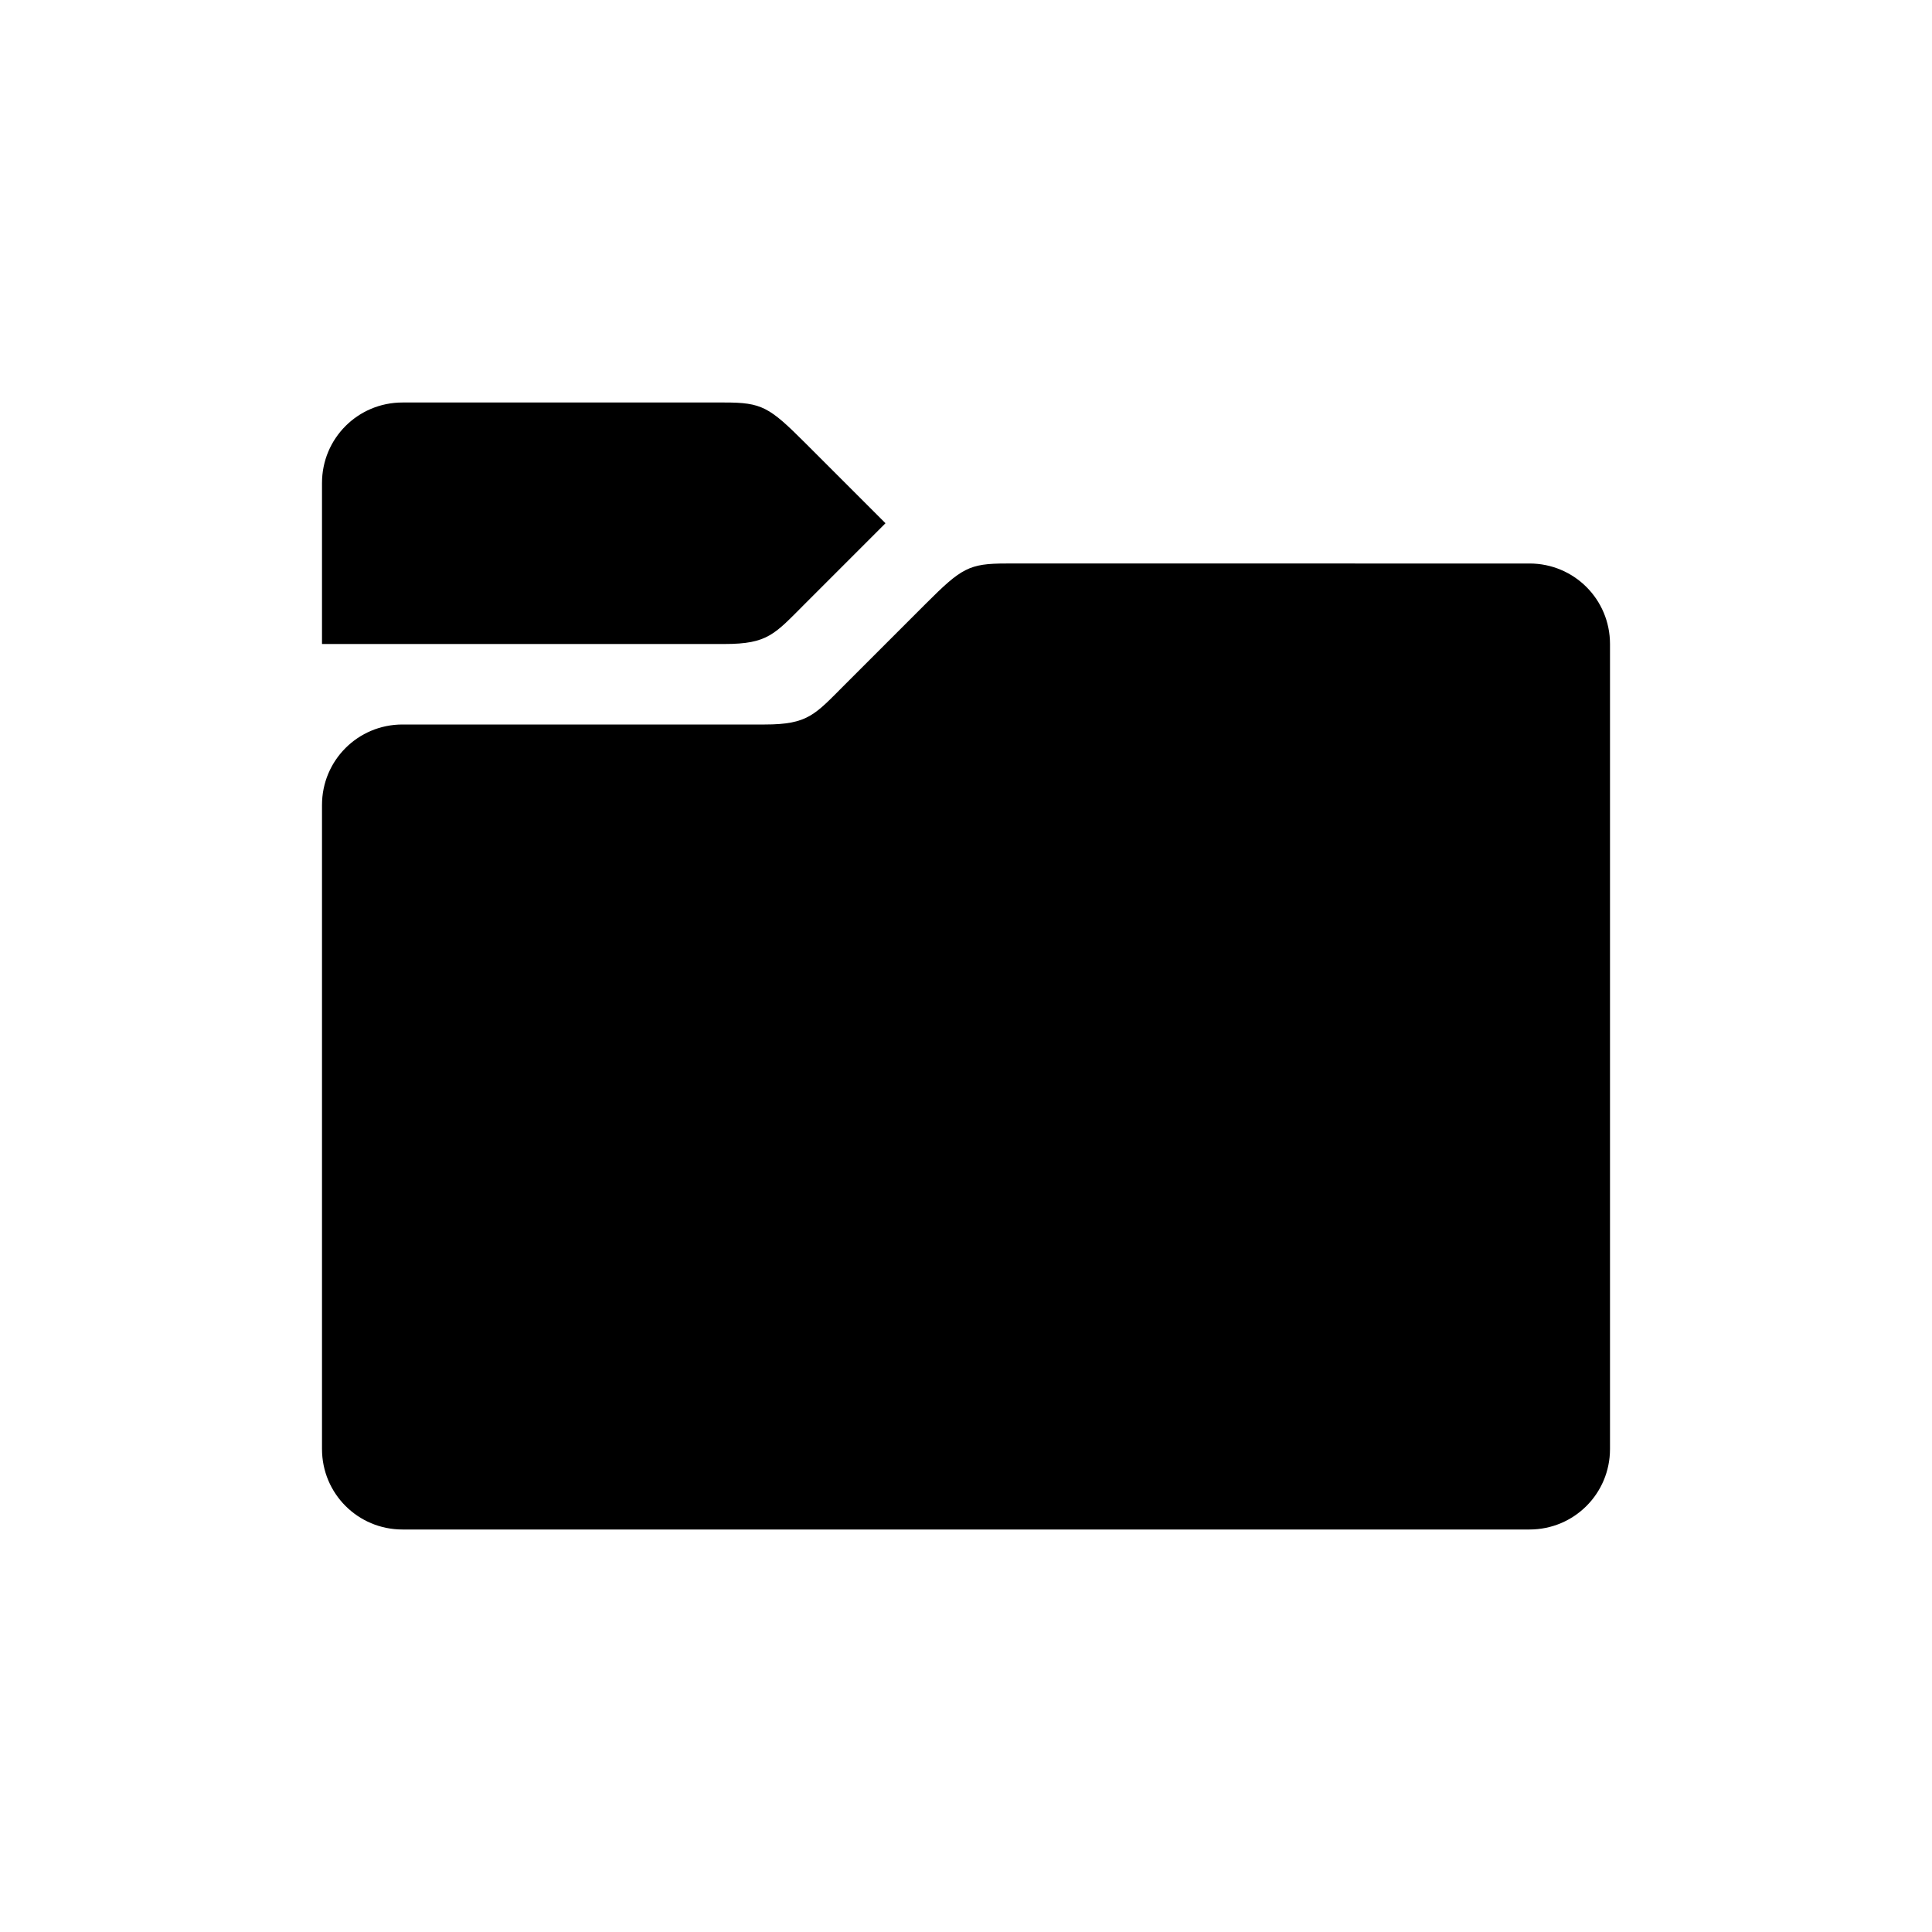 <?xml version="1.0" encoding="UTF-8" standalone="no"?>
<svg
   xmlns="http://www.w3.org/2000/svg"
   viewBox="0 0 24 24"
   height="24"
   width="24" >
  <path
     style="fill:#000000;fill-opacity:1;stroke:none;stroke-width:1;stroke-linecap:round;stroke-miterlimit:4;stroke-dasharray:none;stroke-opacity:1"
     d="M 5,5 C 4.446,5 4,5.446 4,6 V 8 H 9 C 9.54,8 9.623,7.877 10,7.5 l 1,-1 -1,-1 C 9.556,5.056 9.463,5 9,5 Z m 7.5,2 c -0.463,0 -0.556,0.056 -1,0.5 l -1,1 C 10.123,8.877 10.04,9 9.5,9 H 5 C 4.446,9 4,9.446 4,10 v 8 c 0,0.554 0.446,1 1,1 h 14 c 0.554,0 1,-0.446 1,-1 V 8 C 20,7.446 19.554,7 19,7 Z" />
</svg>
